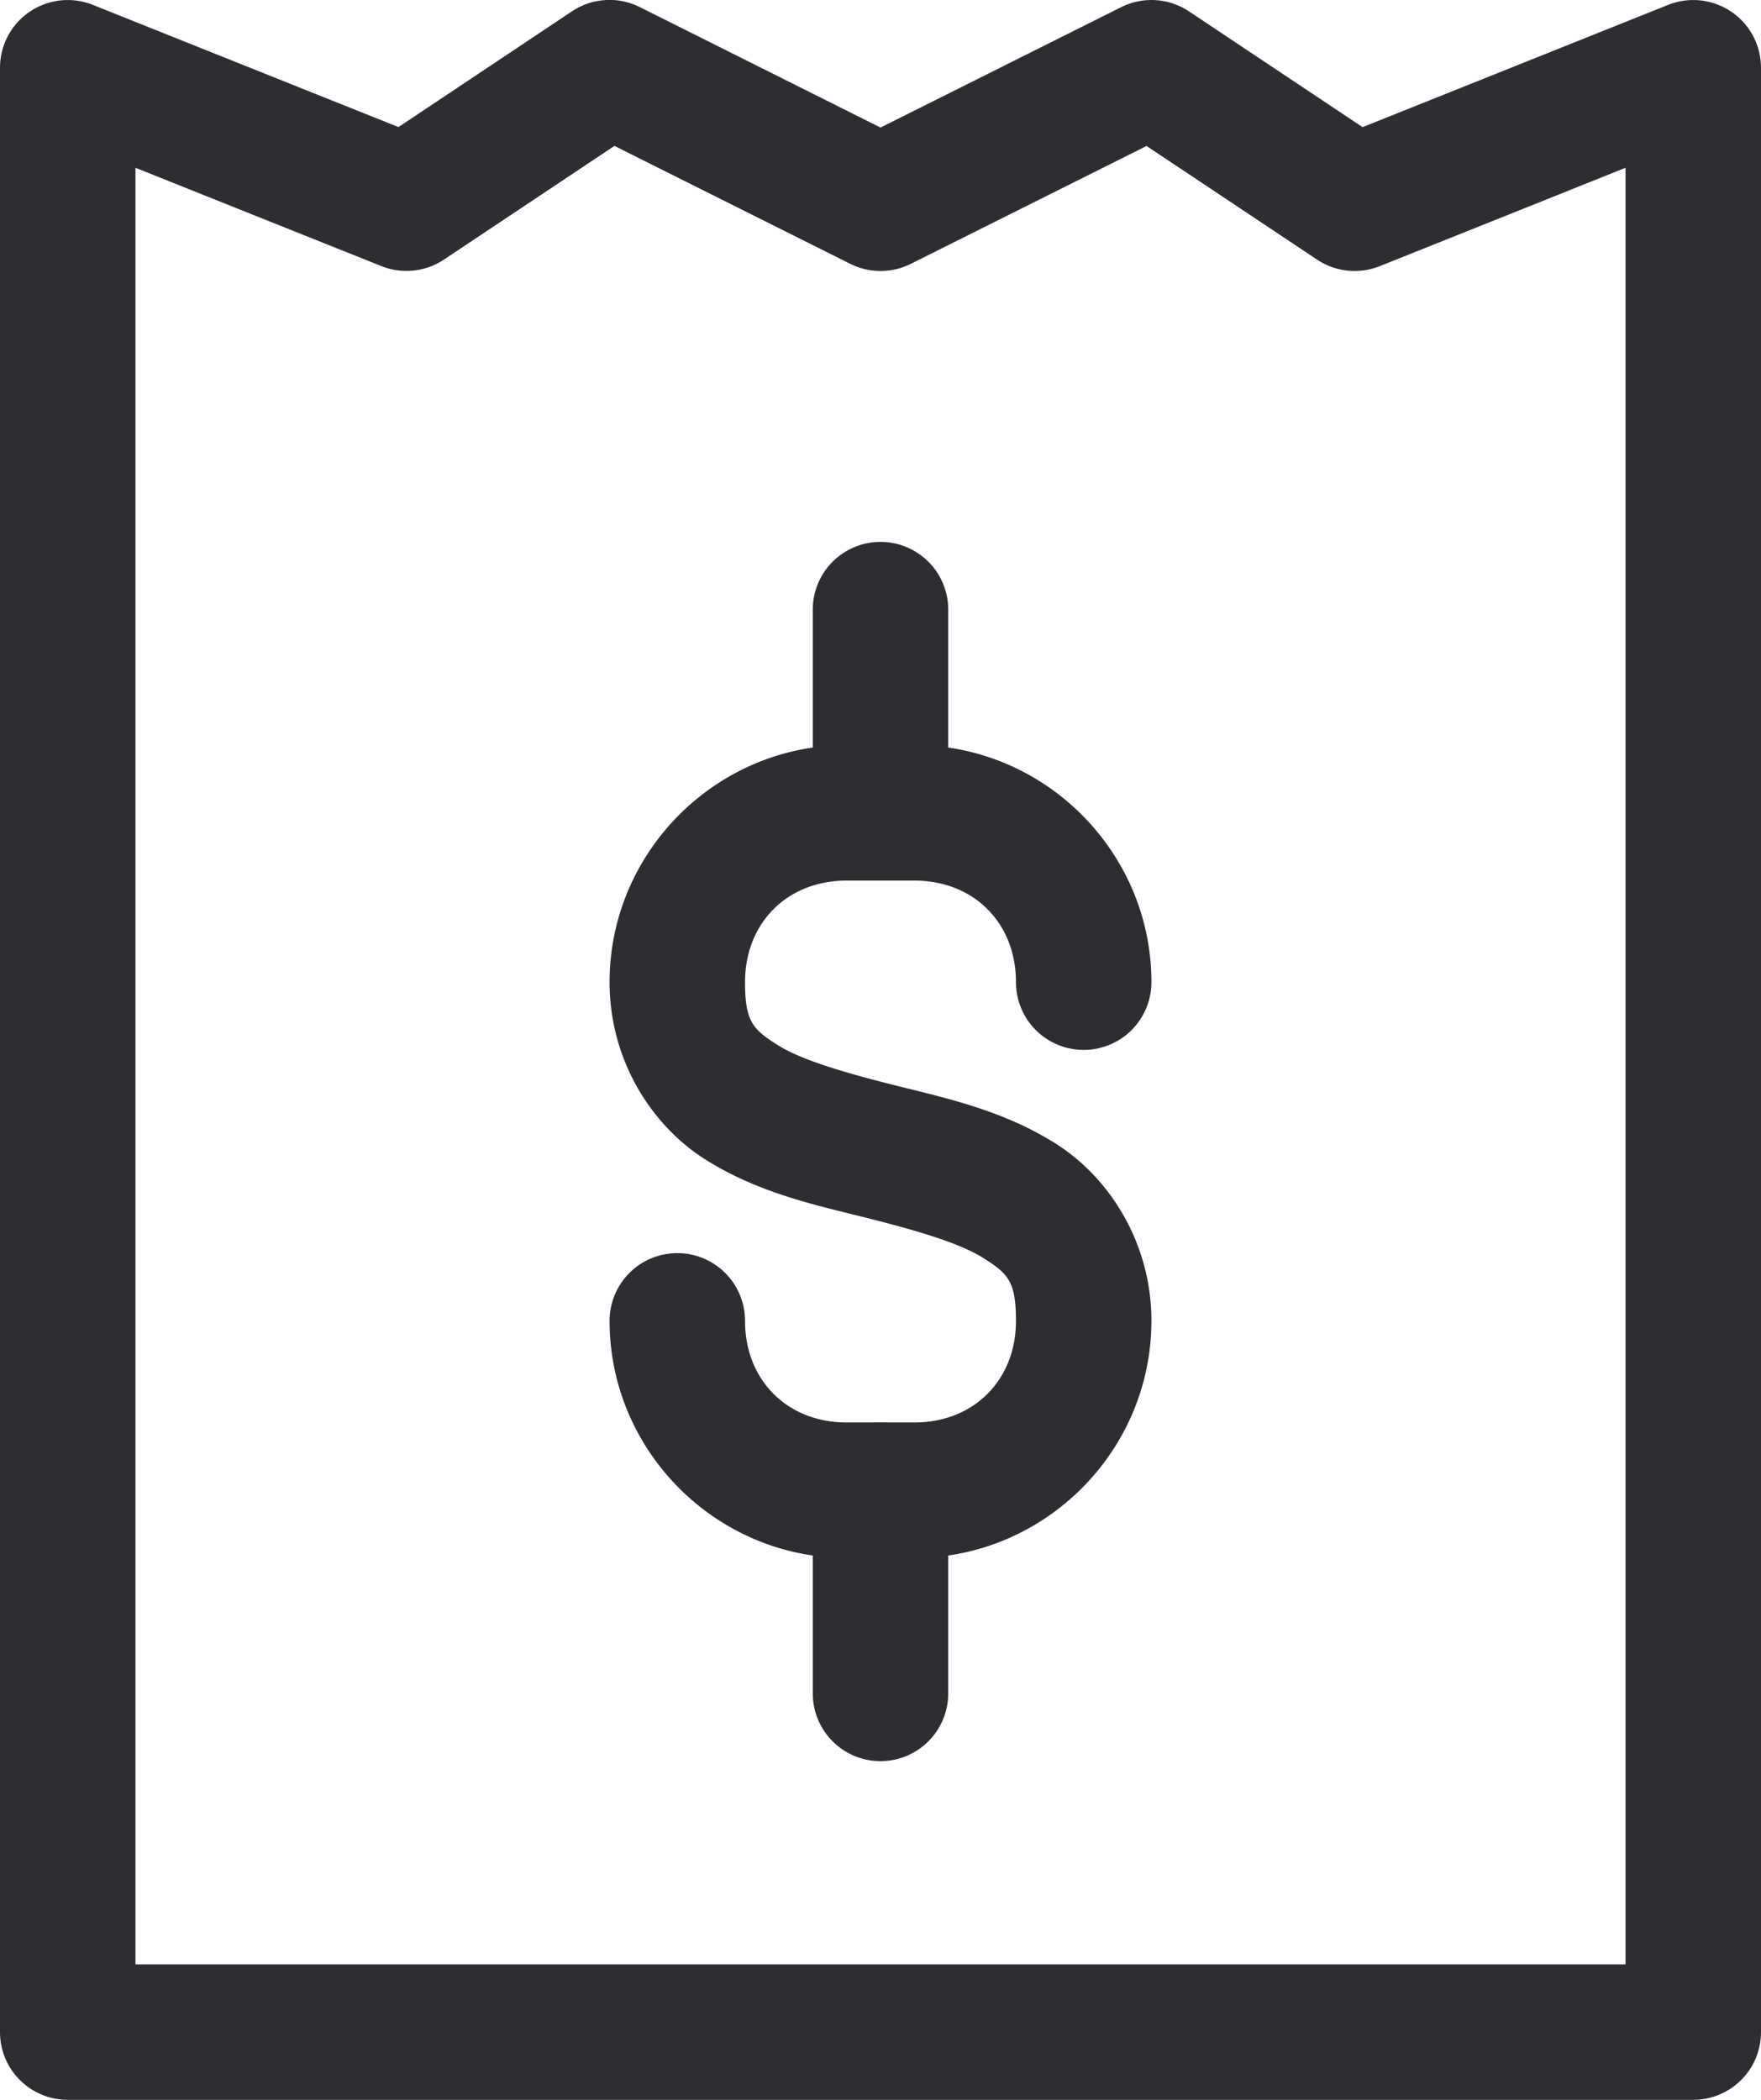 <?xml version="1.0" encoding="UTF-8" standalone="no"?>
<svg
   fill="none"
   height="31"
   viewBox="0 0 26 31"
   width="26"
   version="1.1"
   id="svg351"
   sodipodi:docname="proforma_simple.svg"
   inkscape:version="1.1 (c68e22c387, 2021-05-23)"
   xmlns:inkscape="http://www.inkscape.org/namespaces/inkscape"
   xmlns:sodipodi="http://sodipodi.sourceforge.net/DTD/sodipodi-0.dtd"
   xmlns="http://www.w3.org/2000/svg"
   xmlns:svg="http://www.w3.org/2000/svg">
  <defs
     id="defs355" />
  <sodipodi:namedview
     id="namedview353"
     pagecolor="#ffffff"
     bordercolor="#666666"
     borderopacity="1.0"
     inkscape:pageshadow="2"
     inkscape:pageopacity="0.0"
     inkscape:pagecheckerboard="0"
     showgrid="false"
     inkscape:zoom="24.290323"
     inkscape:cx="12.988712"
     inkscape:cy="15.5"
     inkscape:window-width="1920"
     inkscape:window-height="1017"
     inkscape:window-x="1272"
     inkscape:window-y="-8"
     inkscape:window-maximized="1"
     inkscape:current-layer="svg351" />
  <path
     style="color:#000000;fill:#2d2e32;stroke-linecap:round;stroke-linejoin:round;stroke-miterlimit:10;-inkscape-stroke:none;fill-opacity:1"
     d="M 1.371,0.072 A 1,1 0 0 0 0,1 v 29 a 1,1 0 0 0 1,1 h 24 a 1,1 0 0 0 1,-1 V 1 A 1,1 0 0 0 24.629,0.072 l -4.512,1.805 -2.562,-1.709 a 1,1 0 0 0 -1.002,-0.062 L 13,1.883 9.447,0.105 a 1,1 0 0 0 -1.002,0.062 l -2.562,1.709 z M 9.072,2.154 12.553,3.895 a 1,1 0 0 0 0.895,0 l 3.48,-1.74 2.518,1.678 a 1,1 0 0 0 0.926,0.096 L 24,2.477 V 29 H 2 V 2.477 l 3.629,1.451 a 1,1 0 0 0 0.926,-0.096 z"
     id="path343" />
  <path
     style="color:#000000;fill:#2d2e32;stroke-linecap:round;stroke-linejoin:round;stroke-miterlimit:10;-inkscape-stroke:none;fill-opacity:1"
     d="M 12.5,11 C 10.576,11 9,12.576 9,14.5 c 0,1.161 0.629,2.116 1.398,2.607 0.769,0.492 1.609,0.676 2.359,0.863 0.75,0.188 1.41,0.378 1.766,0.605 C 14.879,18.803 15,18.911 15,19.5 15,20.376 14.376,21 13.5,21 h -1 C 11.624,21 11,20.376 11,19.5 a 1,1 0 0 0 -1,-1 1,1 0 0 0 -1,1 c 0,1.924 1.576,3.5 3.5,3.5 h 1 c 1.924,0 3.5,-1.576 3.5,-3.5 0,-1.161 -0.629,-2.116 -1.398,-2.607 -0.769,-0.492 -1.609,-0.676 -2.359,-0.863 -0.75,-0.188 -1.41,-0.378 -1.766,-0.605 C 11.121,15.197 11,15.089 11,14.5 11,13.624 11.624,13 12.5,13 h 1 c 0.876,0 1.5,0.624 1.5,1.5 a 1,1 0 0 0 1,1 1,1 0 0 0 1,-1 C 17,12.576 15.424,11 13.5,11 Z"
     id="path345" />
  <path
     style="color:#000000;fill:#2d2e32;stroke-linecap:round;stroke-linejoin:round;stroke-miterlimit:10;-inkscape-stroke:none;fill-opacity:1"
     d="m 13,21 a 1,1 0 0 0 -1,1 v 3 a 1,1 0 0 0 1,1 1,1 0 0 0 1,-1 v -3 a 1,1 0 0 0 -1,-1 z"
     id="path347" />
  <path
     style="color:#000000;fill:#2d2e32;stroke-linecap:round;stroke-linejoin:round;stroke-miterlimit:10;-inkscape-stroke:none;fill-opacity:1"
     d="m 13,8 a 1,1 0 0 0 -1,1 v 3 a 1,1 0 0 0 1,1 1,1 0 0 0 1,-1 V 9 A 1,1 0 0 0 13,8 Z"
     id="path349" />
</svg>
